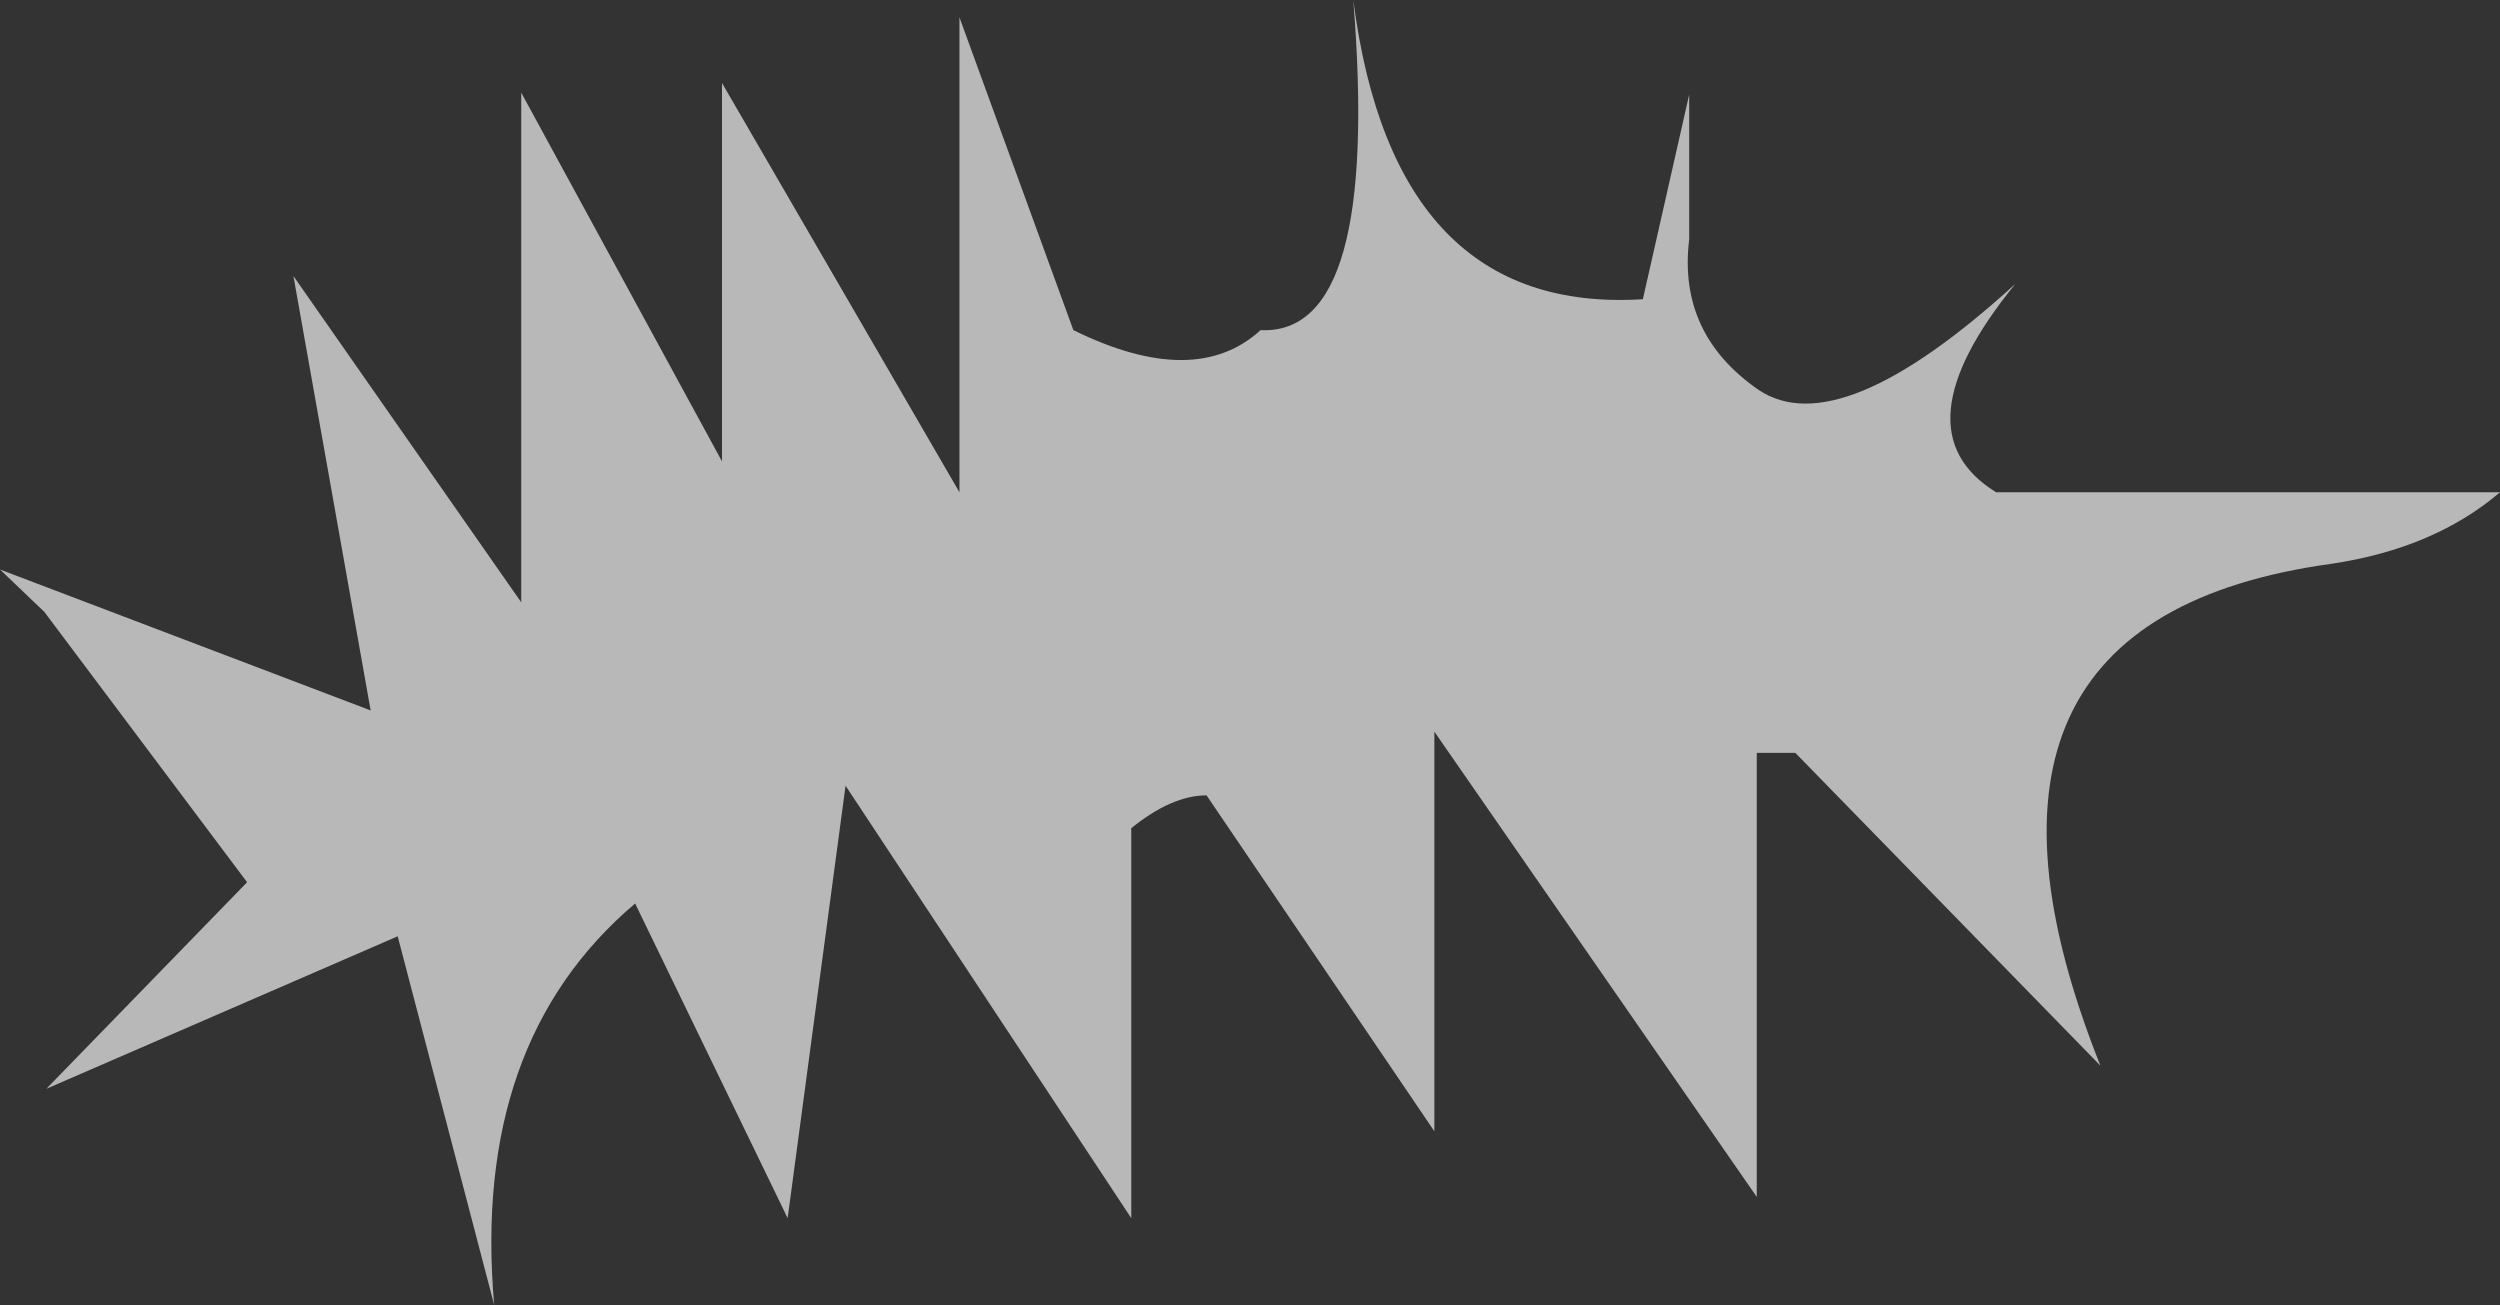 <?xml version="1.0" encoding="UTF-8" standalone="no"?>
<svg xmlns:ffdec="https://www.free-decompiler.com/flash" xmlns:xlink="http://www.w3.org/1999/xlink" ffdec:objectType="shape" height="33.8px" width="64.75px" xmlns="http://www.w3.org/2000/svg">
  <rect width="100%" height="100%" fill="#333333" stroke="none"/>
  <g transform="matrix(1.0, 0.0, 0.0, 1.0, 21.8, -5.55)">
    <path d="M21.95 11.75 Q21.65 14.2 23.75 15.65 25.85 17.05 30.4 12.9 27.3 16.7 29.9 18.3 L42.95 18.3 Q41.25 19.75 38.6 20.15 28.0 21.6 32.6 33.15 L24.7 25.05 23.7 25.05 23.7 36.55 15.35 24.5 15.35 34.85 9.45 26.15 Q8.55 26.15 7.5 27.0 L7.5 37.1 0.1 25.9 -1.4 37.1 -5.35 28.95 Q-9.6 32.55 -9.0 39.35 L-11.5 29.8 -20.6 33.75 -15.4 28.4 -20.65 21.4 -21.8 20.3 -12.2 23.95 -14.2 12.7 -8.3 21.15 -8.3 7.95 -3.1 17.5 -3.1 7.7 3.05 18.3 3.05 6.0 6.0 14.1 Q9.15 15.65 10.85 14.1 13.95 14.25 13.25 5.55 14.3 13.7 20.75 13.3 L21.95 8.0 21.95 11.75" fill="#ffffff" fill-opacity="0.651" fill-rule="evenodd" stroke="none"/>
  </g>
</svg>
